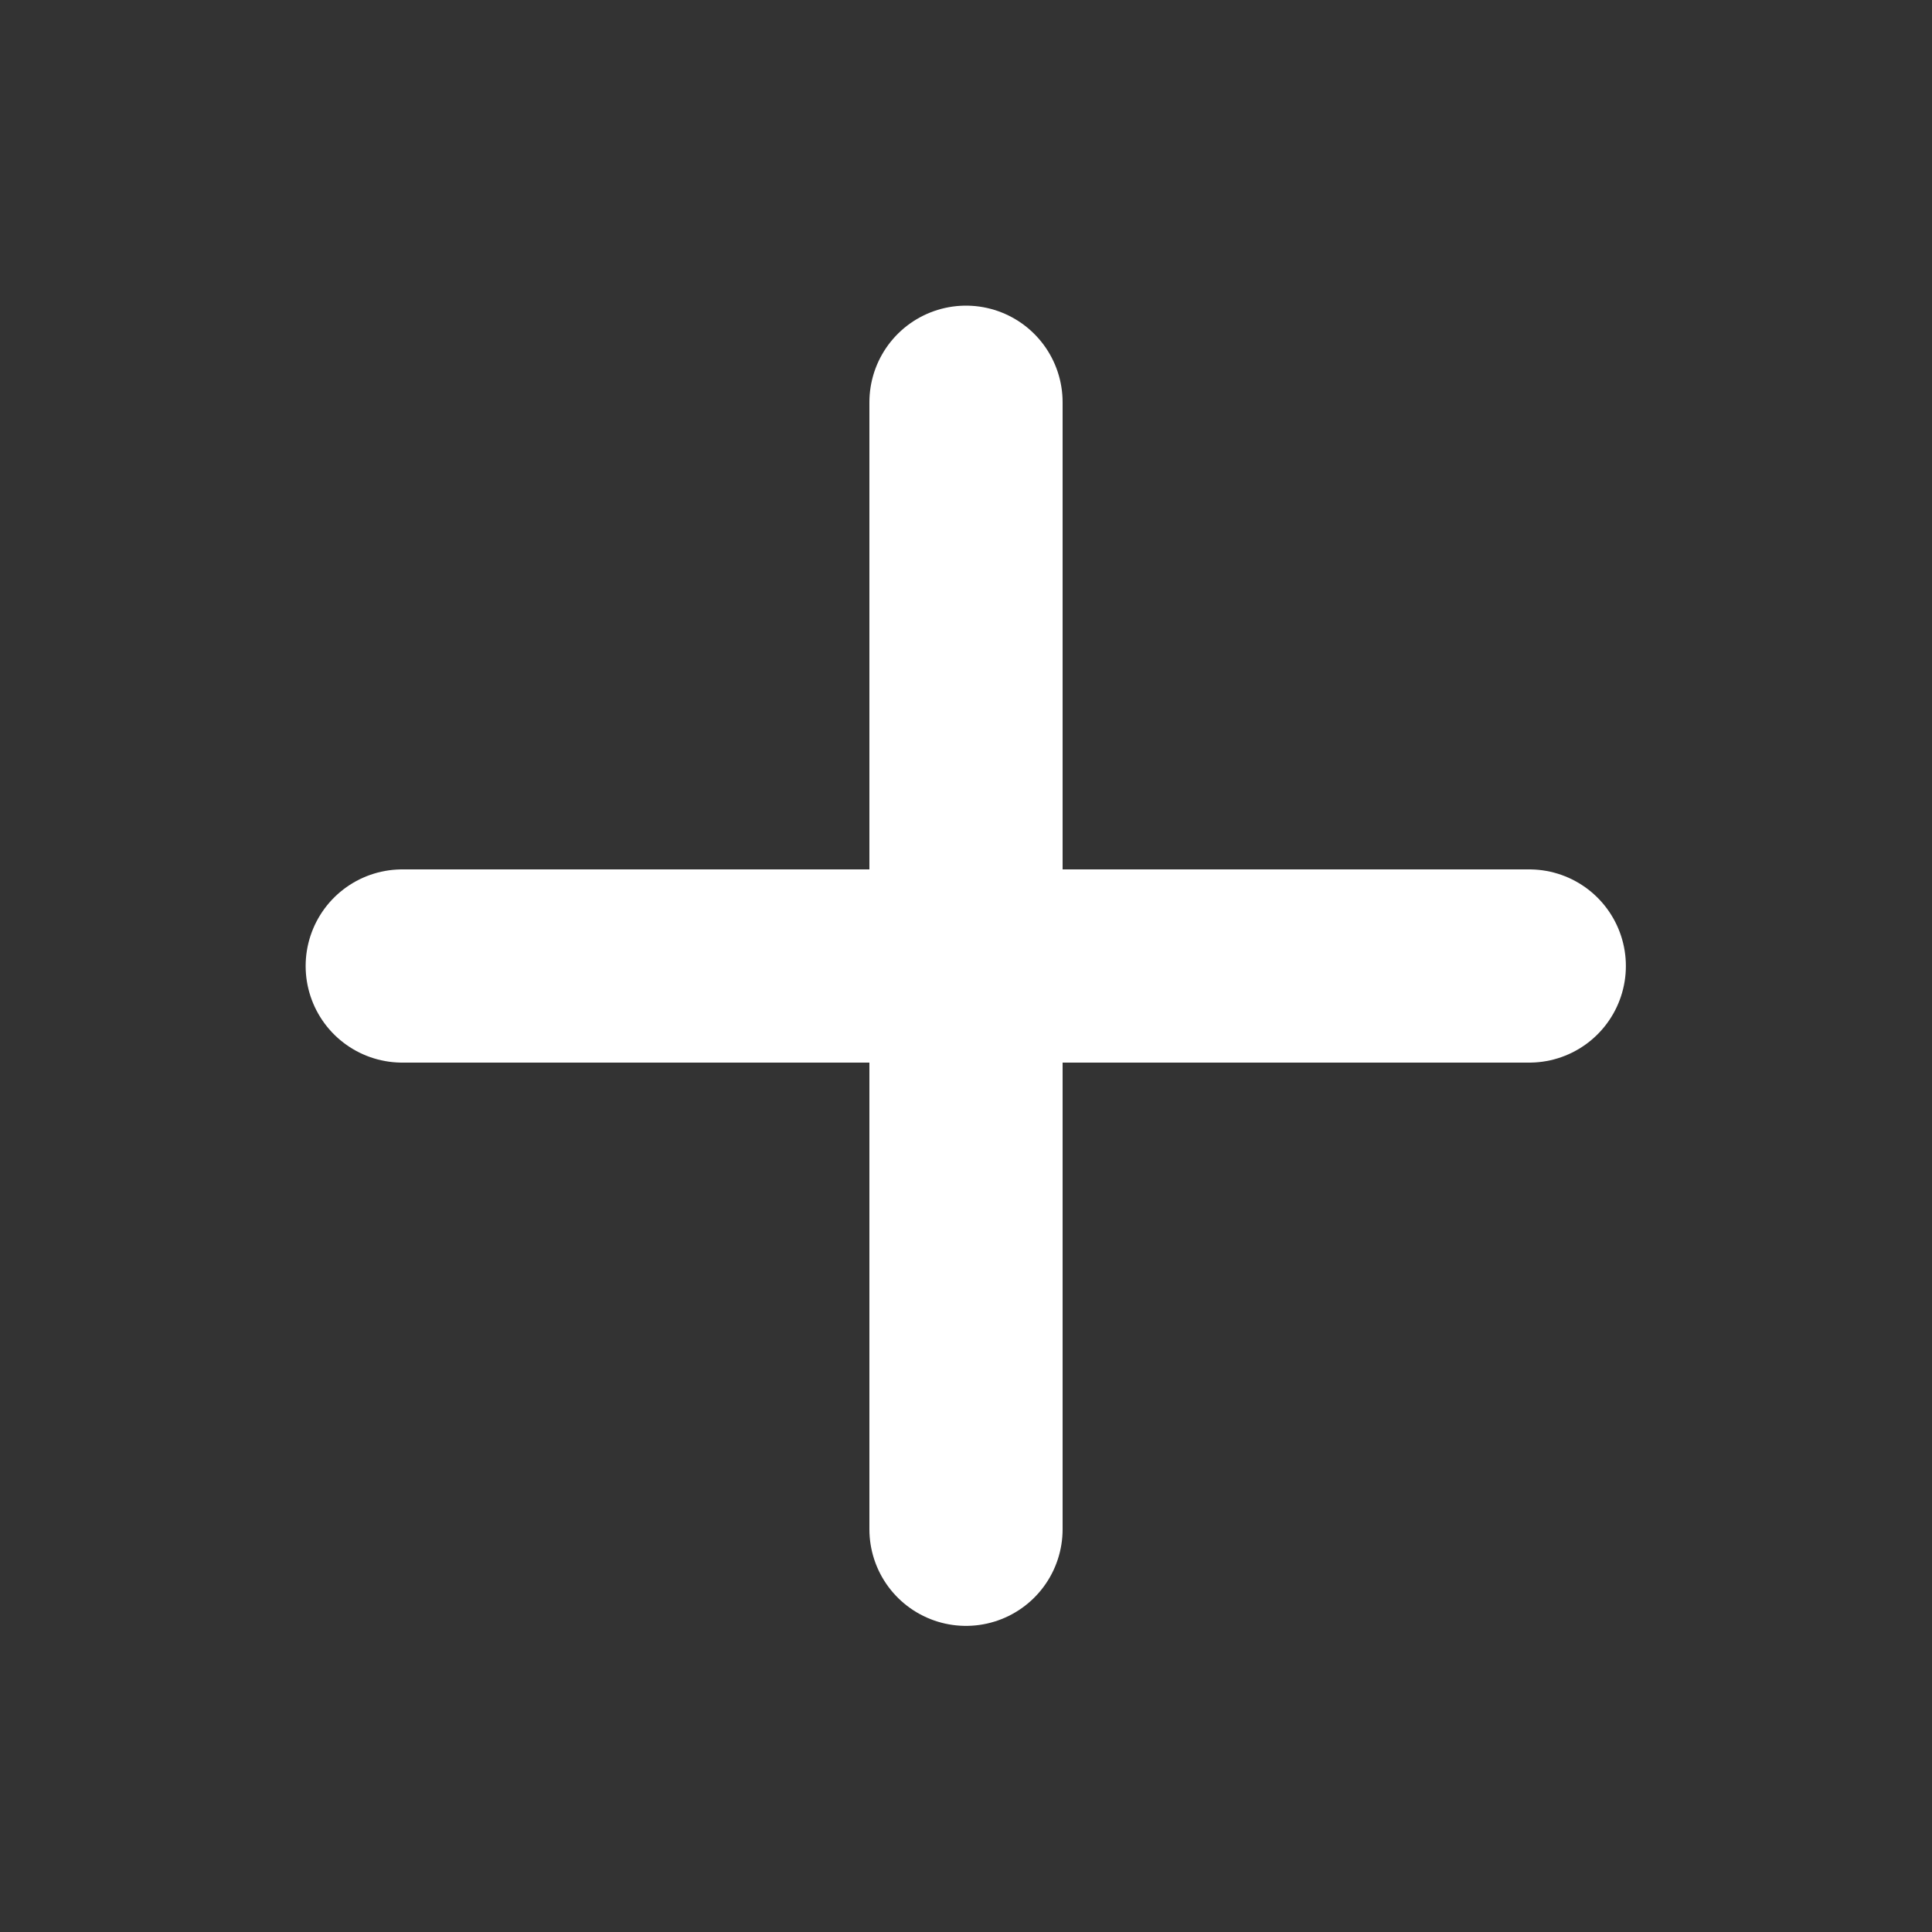 <svg width="20" height="20" viewBox="0 0 20 20" fill="none" xmlns="http://www.w3.org/2000/svg">
<rect x="0" y="0" width="20" height="20" fill="#333333" stroke="none"/>
<path d="M10 4.164V15.831" stroke="white" stroke-width="2" stroke-linecap="round" stroke-linejoin="round"/>
<path d="M4.164 10H15.831" stroke="white" stroke-width="2" stroke-linecap="round" stroke-linejoin="round"/>
</svg>
